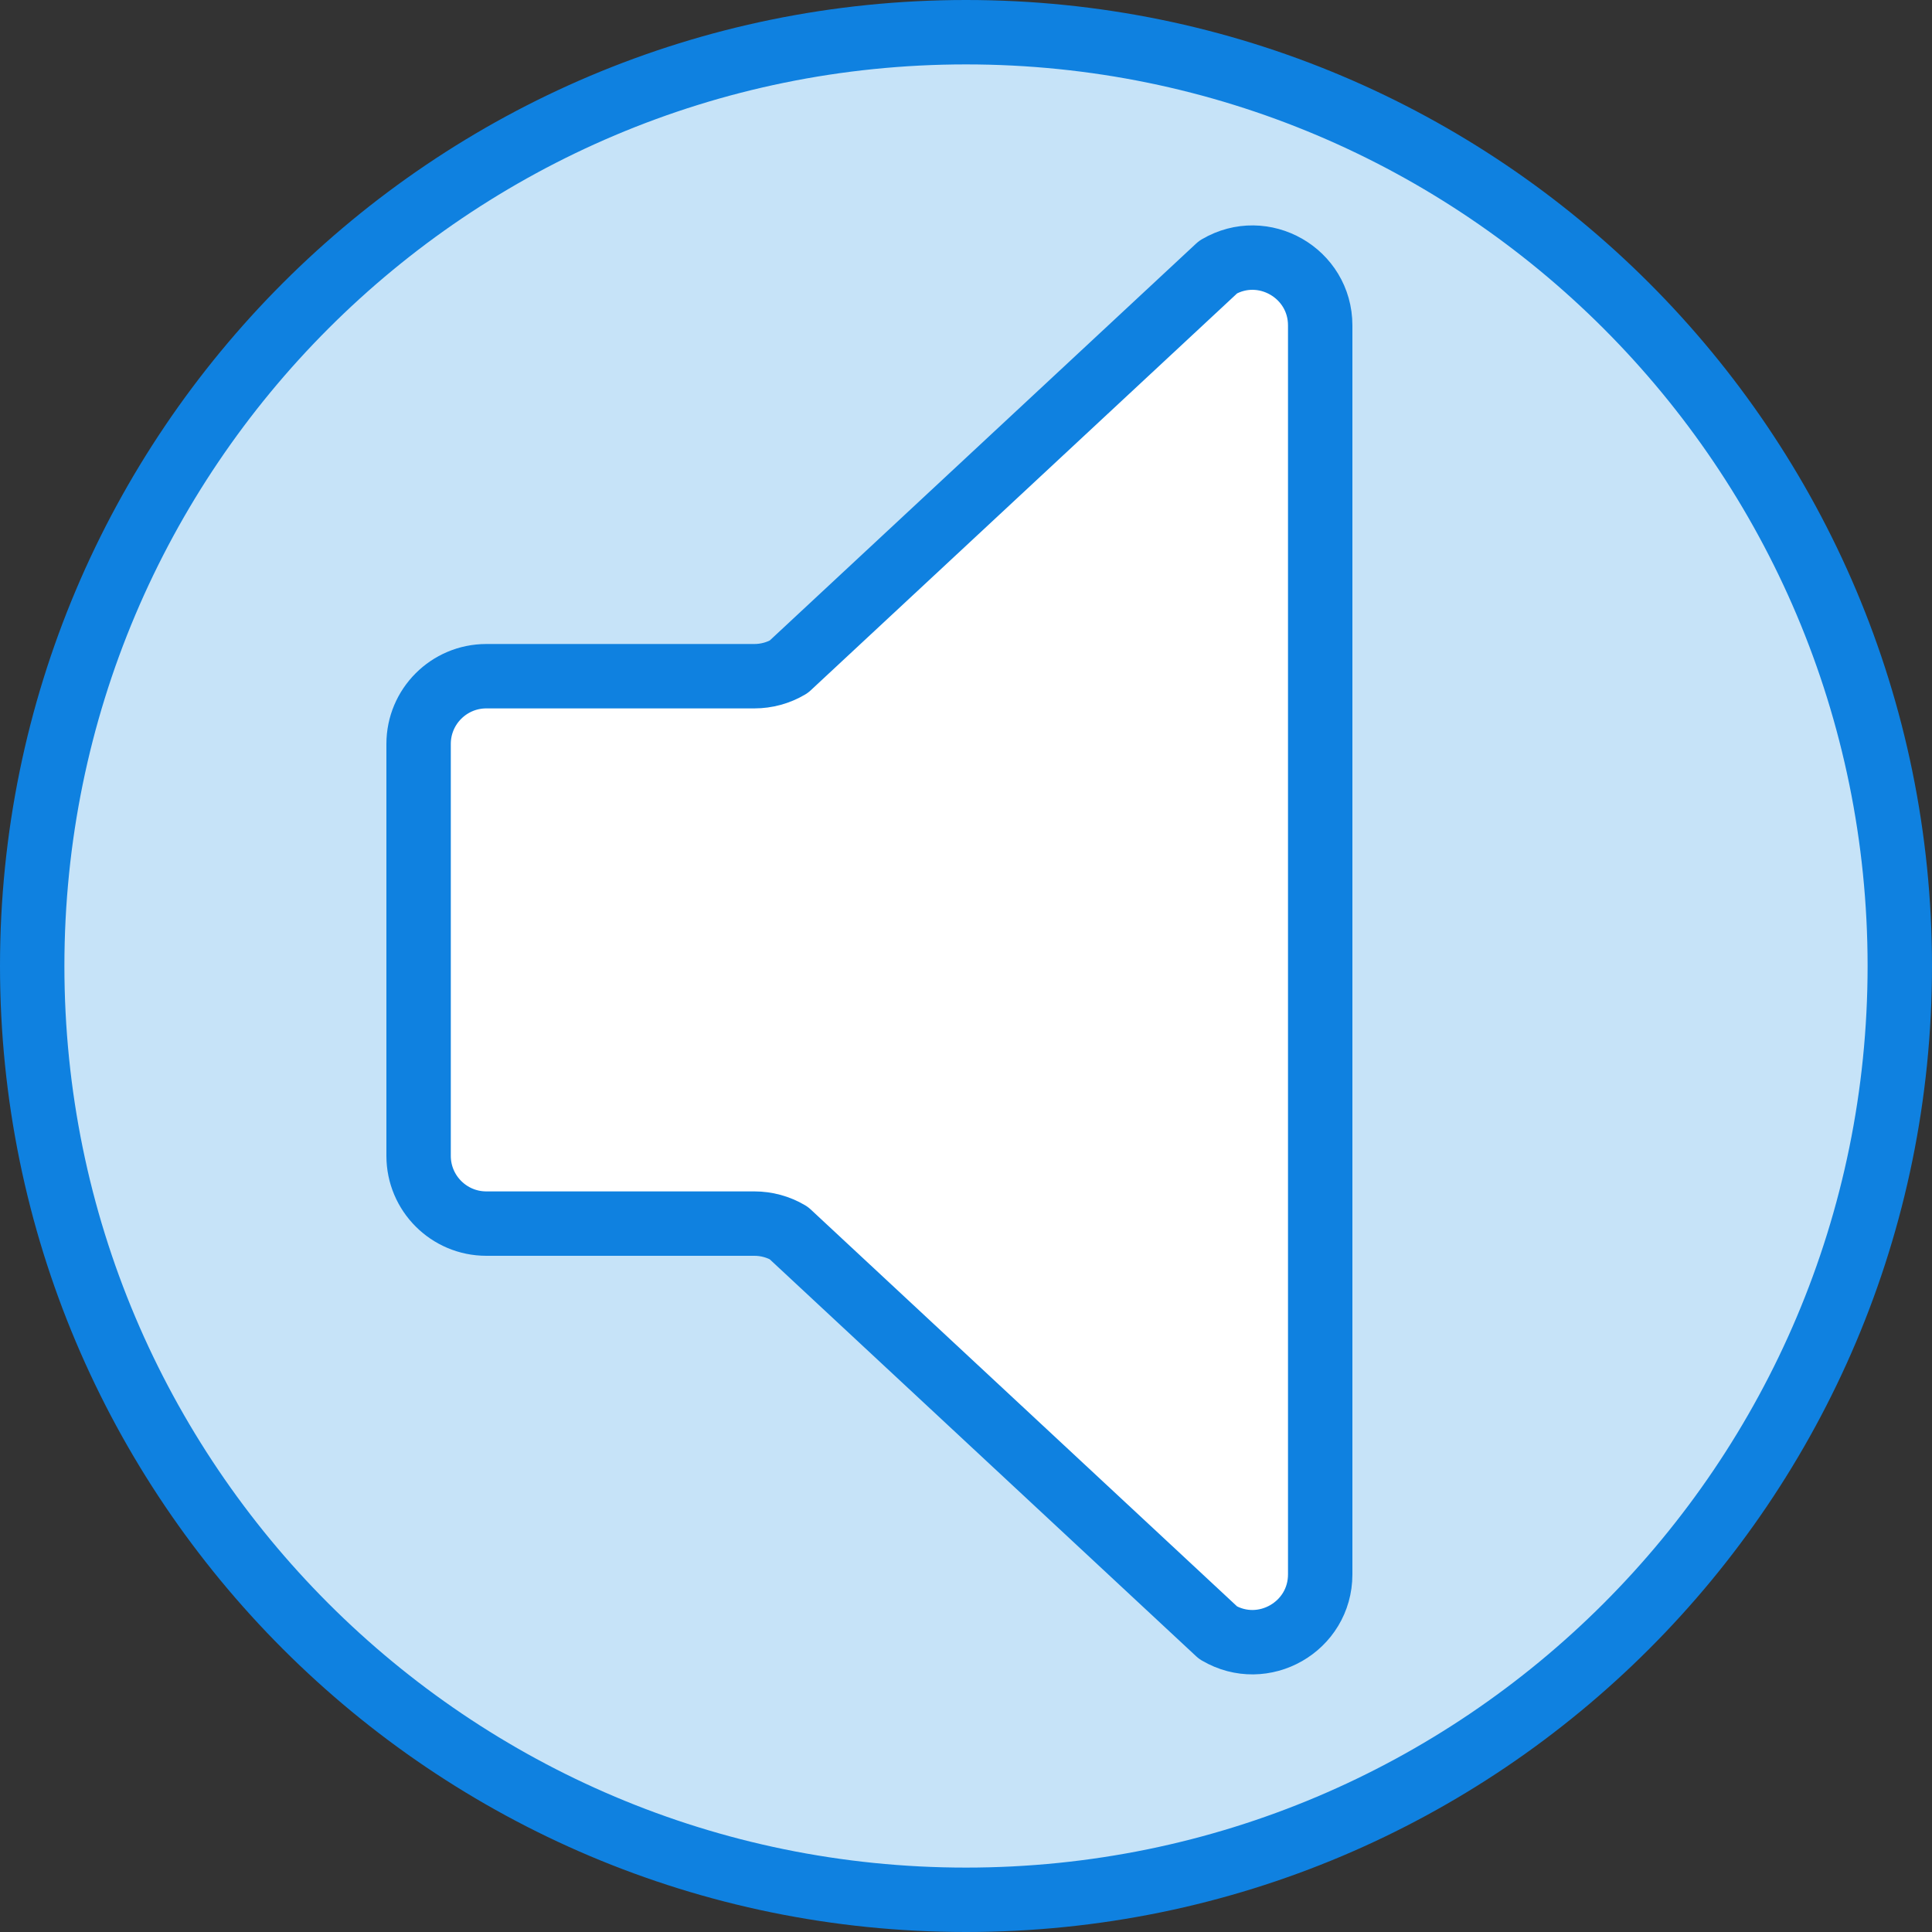 <?xml version="1.0" encoding="UTF-8" standalone="no"?>
<svg width="60px" height="60px" viewBox="0 0 60 60" version="1.1" xmlns="http://www.w3.org/2000/svg" xmlns:xlink="http://www.w3.org/1999/xlink" xmlns:sketch="http://www.bohemiancoding.com/sketch/ns">
    <rect x="0" y="0" width="60" height="60" fill="#333333" stroke="none"/>
    <!-- Generator: Sketch 3.2.2 (9983) - http://www.bohemiancoding.com/sketch -->
    <title>237 - Silent (Webby)</title>
    <desc>Created with Sketch.</desc>
    <defs></defs>
    <g id="Page-1" stroke="none" stroke-width="1" fill="none" fill-rule="evenodd" sketch:type="MSPage">
        <g id="Icons" sketch:type="MSArtboardGroup" transform="translate(-480, -2037)">
            <g id="237---Silent-(Webby)" sketch:type="MSLayerGroup" transform="translate(481, 2038)">
                <path d="M58,29 C58,45.016 45.016,58 29,58 C12.984,58 0,45.016 0,29 C0,12.984 12.984,0 29,0 C45.016,0 58,12.984 58,29 L58,29 Z" id="Fill-532" fill="#C6E3F8" sketch:type="MSShapeGroup"></path>
                <path d="M58,29 C58,45.016 45.016,58 29,58 C12.984,58 0,45.016 0,29 C0,12.984 12.984,0 29,0 C45.016,0 58,12.984 58,29 L58,29 Z" id="Stroke-533" stroke="#0F81E0" stroke-width="2" stroke-linecap="round" stroke-linejoin="round" sketch:type="MSShapeGroup"></path>
                <path d="M22.427,20 L14.104,20 C12.942,20 12,20.942 12,22.104 L12,34.896 C12,36.058 12.942,37 14.104,37 L22.427,37 C22.802,37 23.171,37.1 23.494,37.291 L36.83,49.706 C38.232,50.531 40,49.52 40,47.893 L40,9.107 C40,7.48 38.232,6.469 36.83,7.294 L23.494,19.709 C23.171,19.9 22.802,20 22.427,20 L22.427,20 Z" id="Fill-709" fill="#FFFFFF" sketch:type="MSShapeGroup"></path>
                <path d="M22.427,20 L14.104,20 C12.942,20 12,20.942 12,22.104 L12,34.896 C12,36.058 12.942,37 14.104,37 L22.427,37 C22.802,37 23.171,37.1 23.494,37.291 L36.83,49.706 C38.232,50.531 40,49.52 40,47.893 L40,9.107 C40,7.48 38.232,6.469 36.83,7.294 L23.494,19.709 C23.171,19.9 22.802,20 22.427,20 L22.427,20 Z" id="Stroke-710" stroke="#0F81E0" stroke-width="2" stroke-linecap="round" stroke-linejoin="round" sketch:type="MSShapeGroup"></path>
            </g>
        </g>
    </g>
</svg>